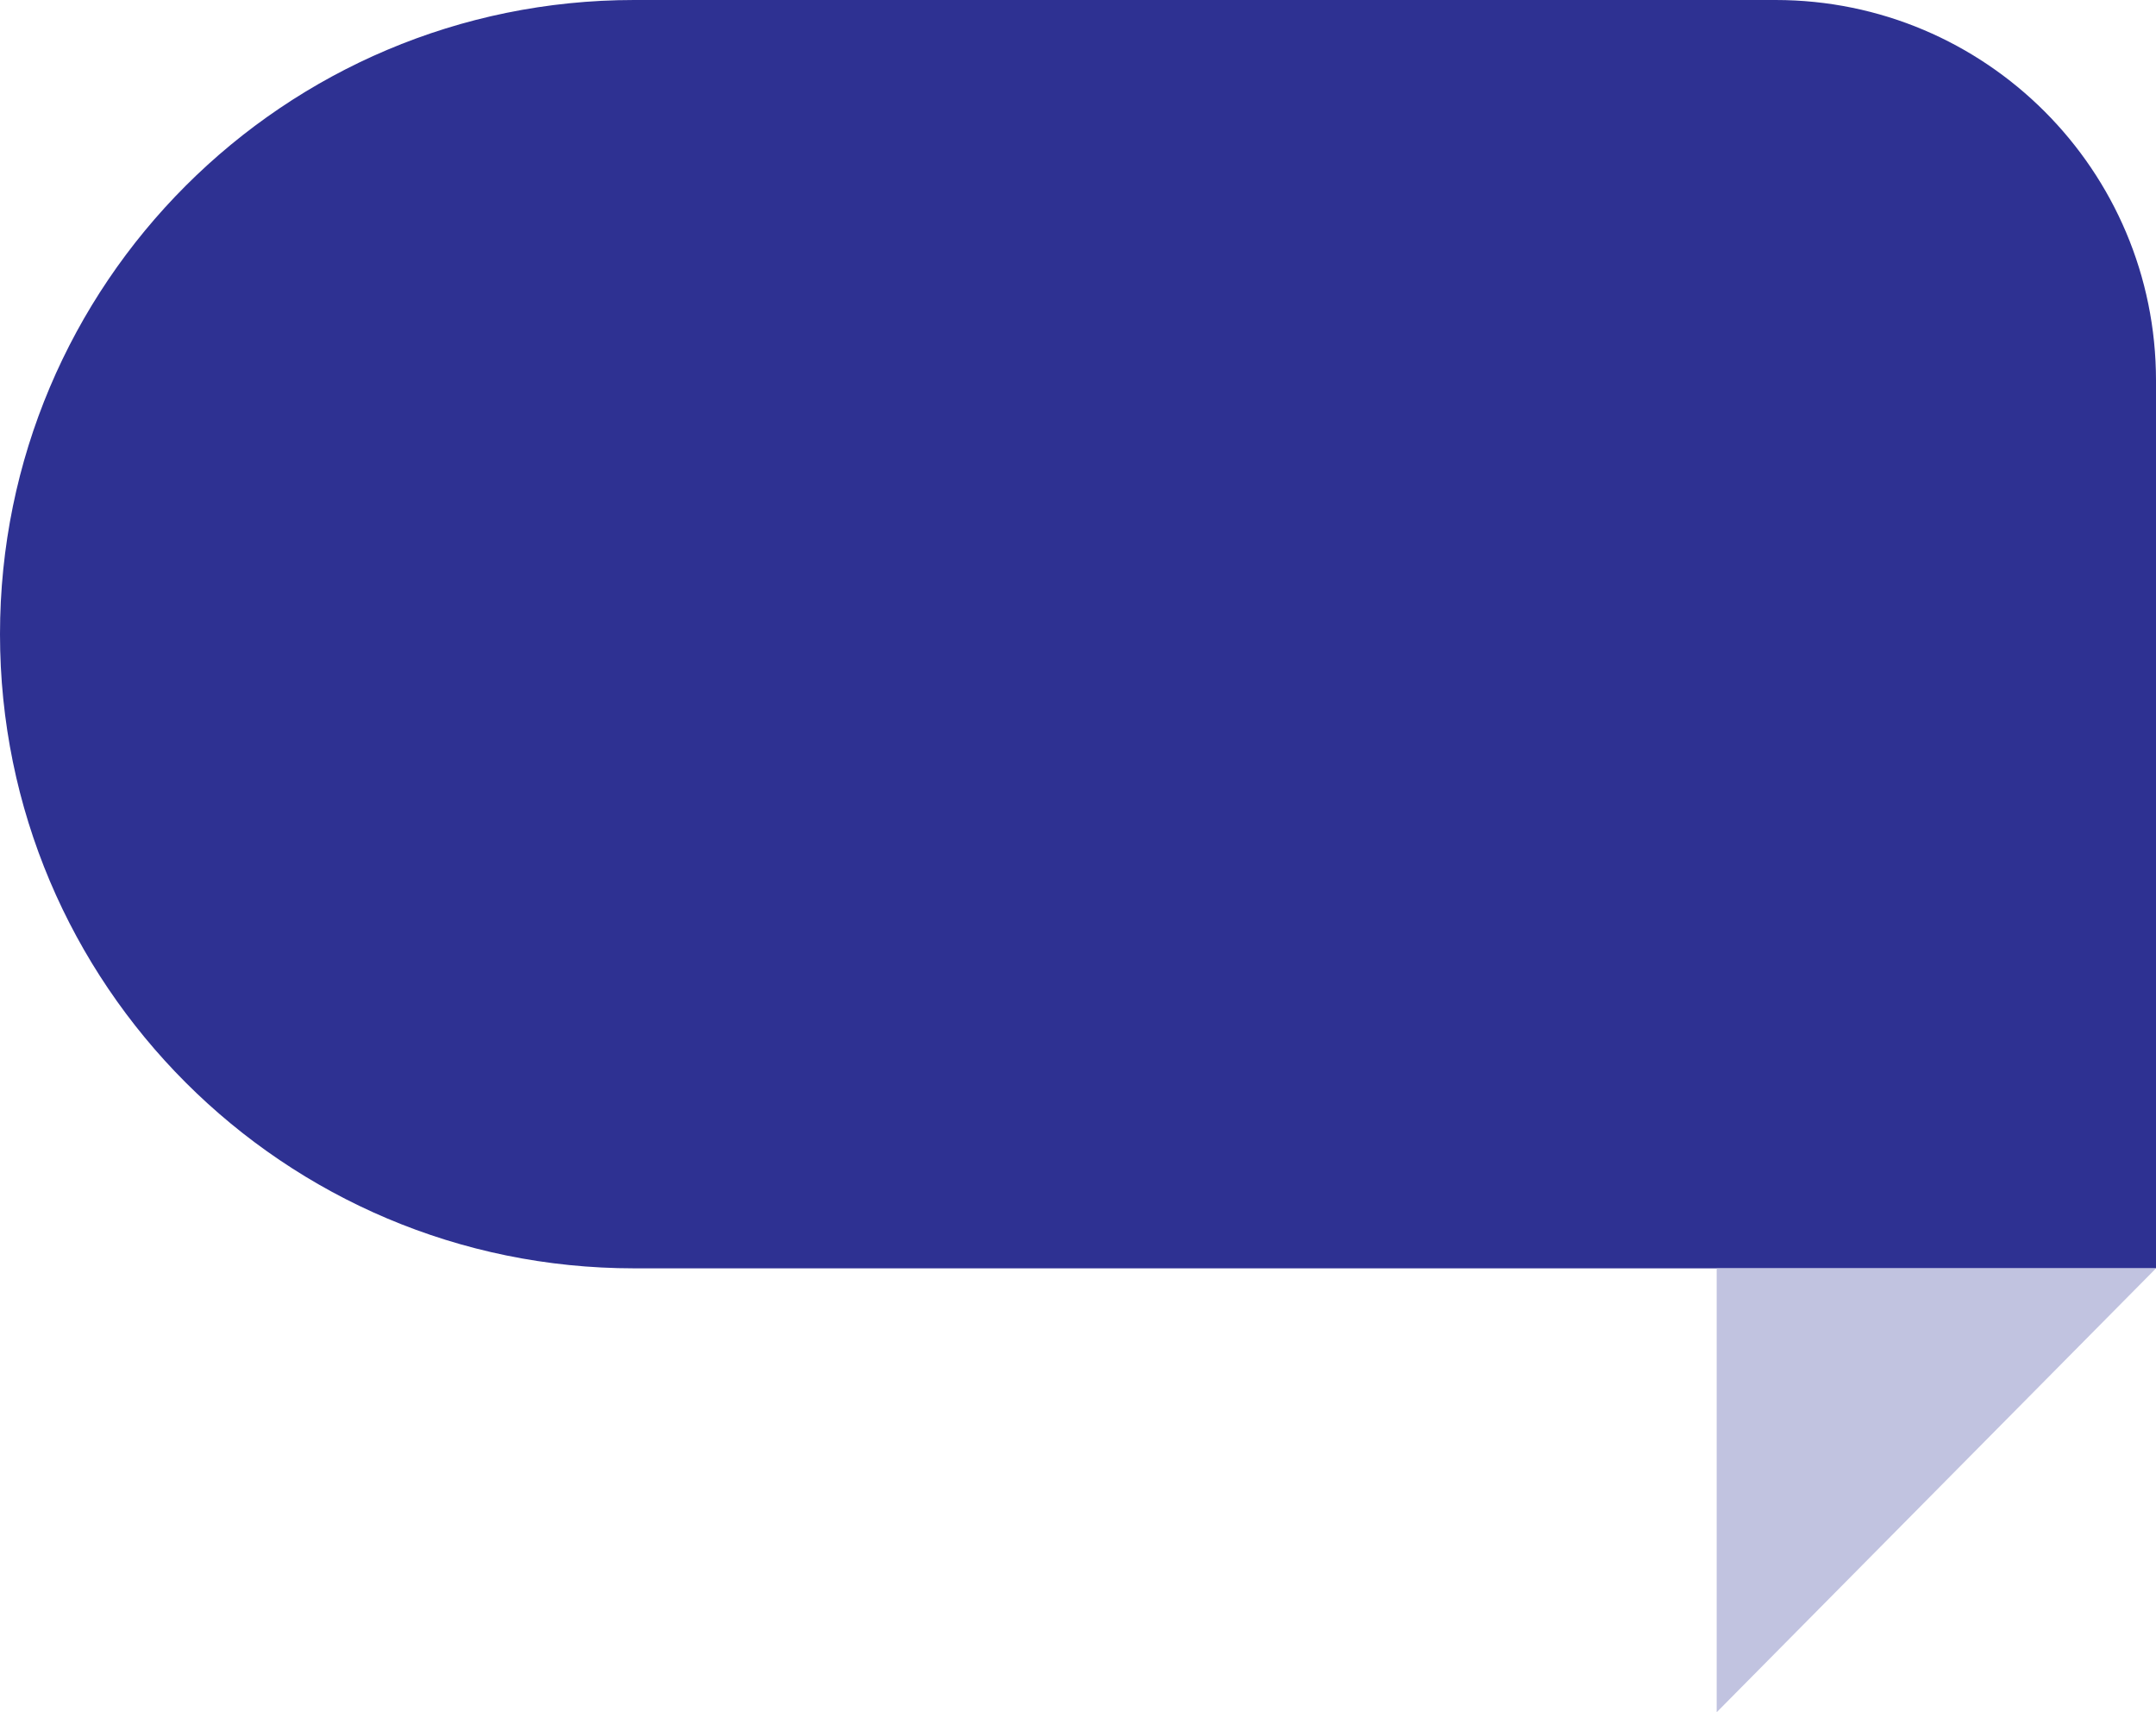 <svg width="34" height="27" viewBox="0 0 34 27" fill="none" xmlns="http://www.w3.org/2000/svg">
<path d="M0 10C0 4.477 4.477 0 10 0H28C31.314 0 34 2.686 34 6V20H10C4.477 20 0 15.523 0 10Z" fill="#2E3192"/>
<path d="M27.072 27V20H34L27.072 27Z" fill="#C1C3E0"/>
</svg>
